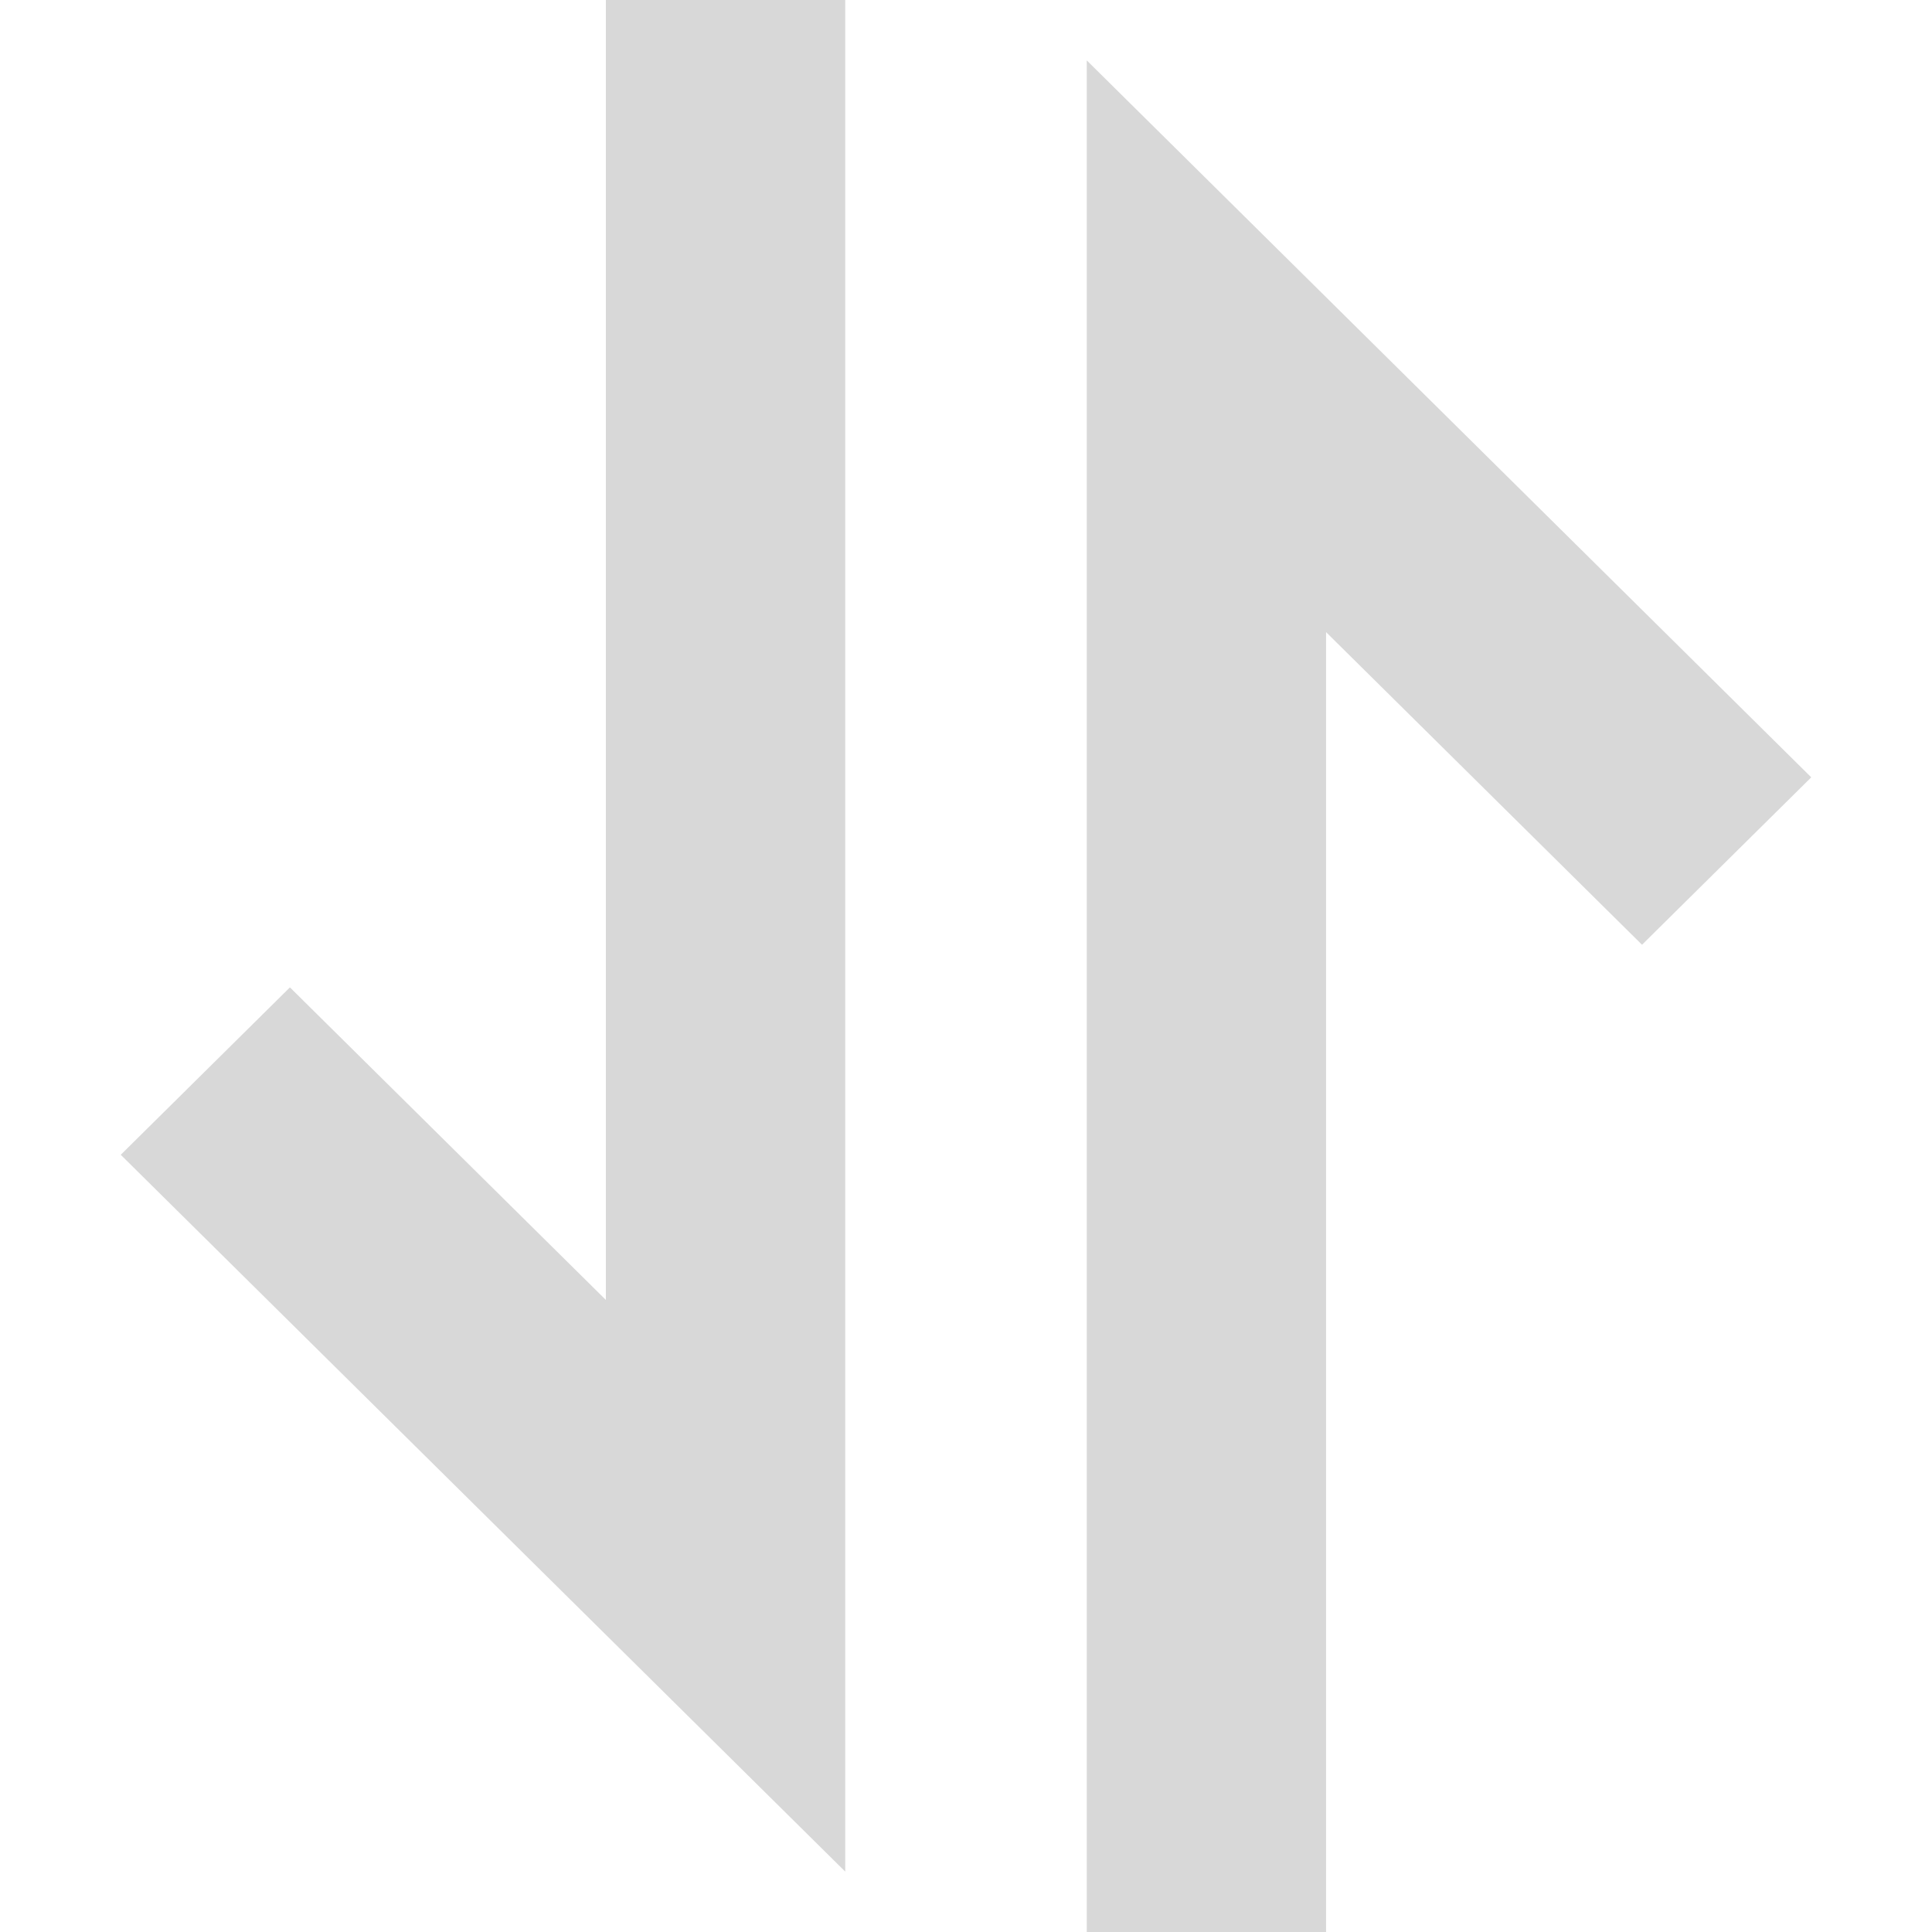 <?xml version="1.0" encoding="UTF-8"?>
<svg width="32px" height="32px" viewBox="0 0 32 32" version="1.1" xmlns="http://www.w3.org/2000/svg" xmlns:xlink="http://www.w3.org/1999/xlink">
    <!-- Generator: Sketch 46.2 (44496) - http://www.bohemiancoding.com/sketch -->
    <title>ic_fill_sort_32</title>
    <desc>Created with Sketch.</desc>
    <defs></defs>
    <g id="Symbols" stroke="none" stroke-width="1" fill="none" fill-rule="evenodd">
        <g id="ic_fill_sort_32">
            <g transform="translate(16, 16) rotate(-90) translate(-16, -16) translate(0, 2)" id="Fill-v2">
                <g>
                    <g id="Convert">
                        <polygon fill="#D8D8D8" id="Combined-Shape" points="0 16 0 19.964 21.53 19.964 16.352 25.197 19.125 28 31 16"></polygon>
                        <polygon fill="#D8D8D8" id="Combined-Shape-path" points="12.873 0 1 12 32 12 32 8.035 10.469 8.035 15.646 2.802"></polygon>
                    </g>
                </g>
            </g>
        </g>
    </g>
</svg>
